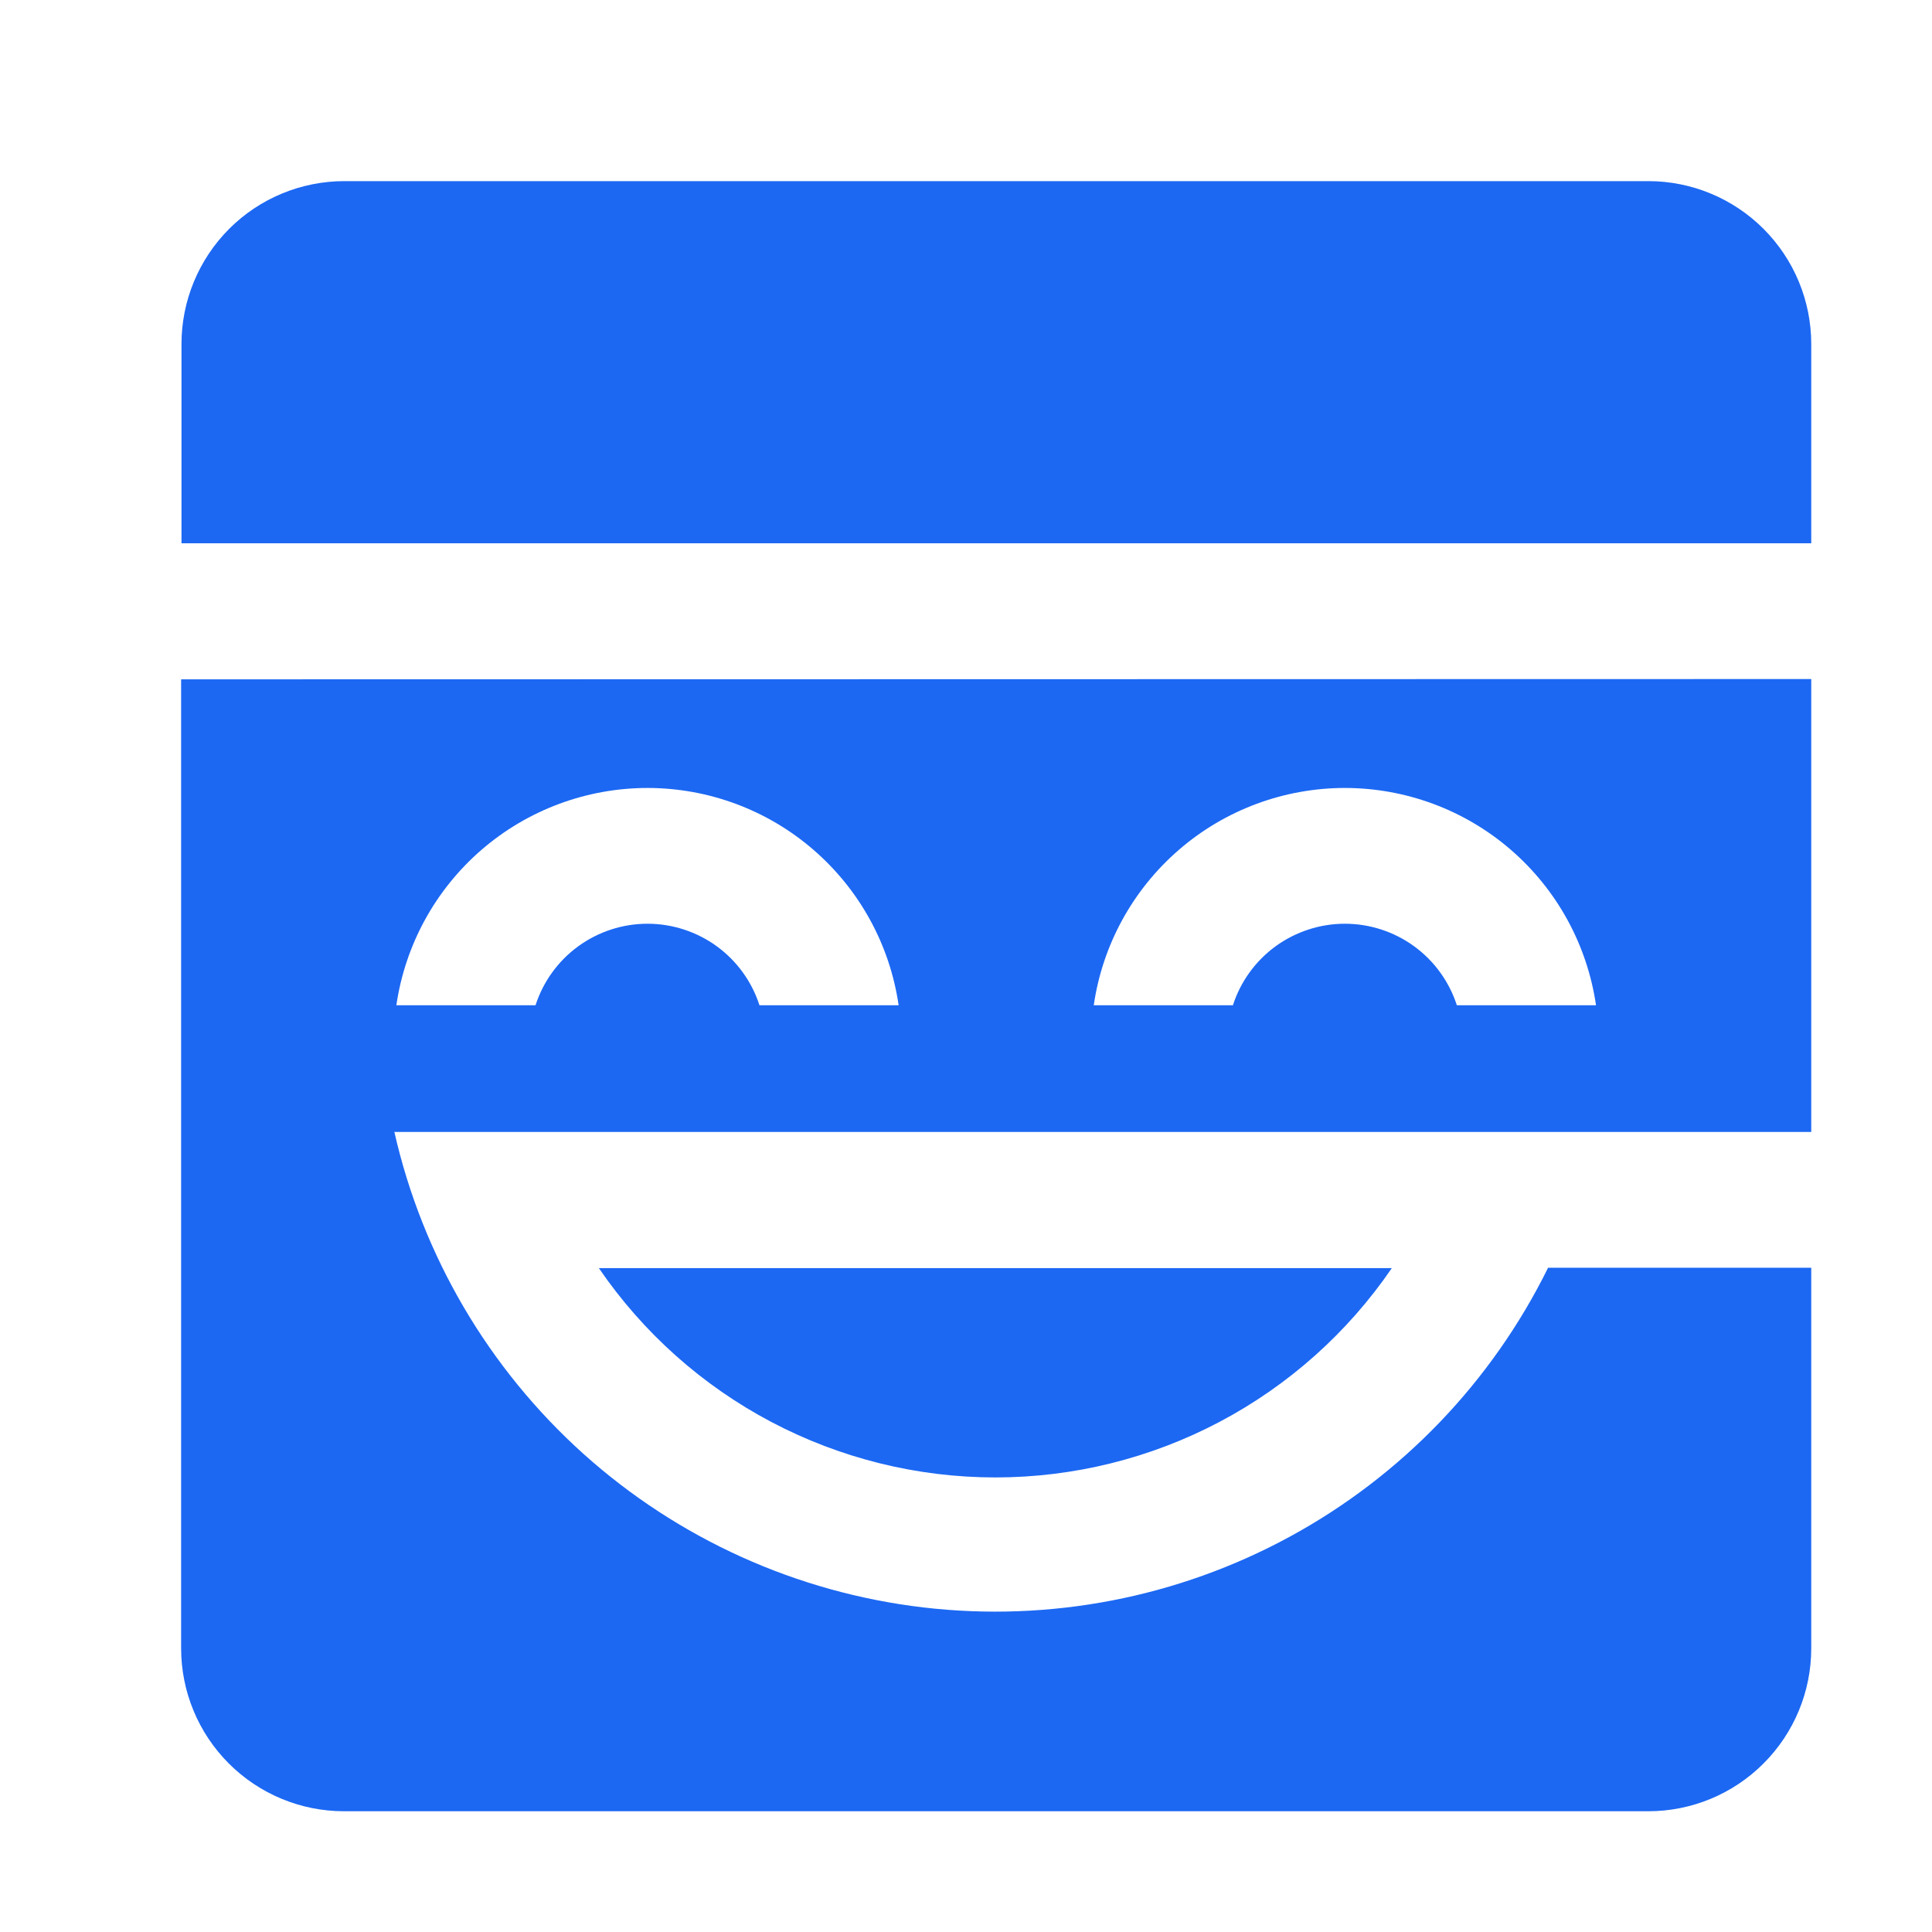 <svg width="32" height="32" viewBox="0 0 32 32" fill="none" xmlns="http://www.w3.org/2000/svg">
<path fill-rule="evenodd" clip-rule="evenodd" d="M30 11.247V18.749H6.532C6.999 20.806 8.093 22.667 9.661 24.078C11.23 25.488 13.197 26.377 15.292 26.624C17.387 26.87 19.506 26.462 21.36 25.454C23.213 24.447 24.708 22.89 25.641 20.998H30V27.301C30 28.017 29.716 28.703 29.209 29.209C28.703 29.716 28.017 30 27.301 30H5.699C4.983 30 4.297 29.716 3.79 29.209C3.284 28.703 3 28.017 3 27.301V11.252L30 11.247ZM23.053 21.004C22.323 22.072 21.343 22.947 20.199 23.551C19.055 24.155 17.78 24.471 16.486 24.471C15.192 24.471 13.918 24.155 12.773 23.551C11.629 22.947 10.649 22.072 9.919 21.004H23.053ZM10.725 13.051C9.715 13.052 8.739 13.415 7.975 14.076C7.211 14.737 6.711 15.65 6.565 16.65H8.87C8.997 16.258 9.244 15.916 9.578 15.673C9.911 15.431 10.312 15.3 10.725 15.3C11.137 15.3 11.538 15.431 11.872 15.673C12.205 15.916 12.453 16.258 12.579 16.65H14.884C14.739 15.65 14.238 14.737 13.474 14.076C12.711 13.415 11.735 13.052 10.725 13.051ZM22.275 13.051C21.265 13.052 20.289 13.415 19.526 14.076C18.762 14.737 18.261 15.65 18.116 16.65H20.421C20.547 16.258 20.795 15.916 21.128 15.673C21.462 15.431 21.863 15.3 22.275 15.3C22.688 15.3 23.089 15.431 23.422 15.673C23.756 15.916 24.003 16.258 24.13 16.65H26.435C26.289 15.65 25.789 14.737 25.025 14.076C24.262 13.415 23.285 13.052 22.275 13.051ZM27.301 3C28.017 3 28.703 3.284 29.209 3.79C29.716 4.297 30 4.983 30 5.699V8.998H3.006V5.699C3.006 4.983 3.29 4.297 3.796 3.79C4.302 3.284 4.989 3 5.704 3H27.301Z" fill="#1C68F3"/>
</svg>
